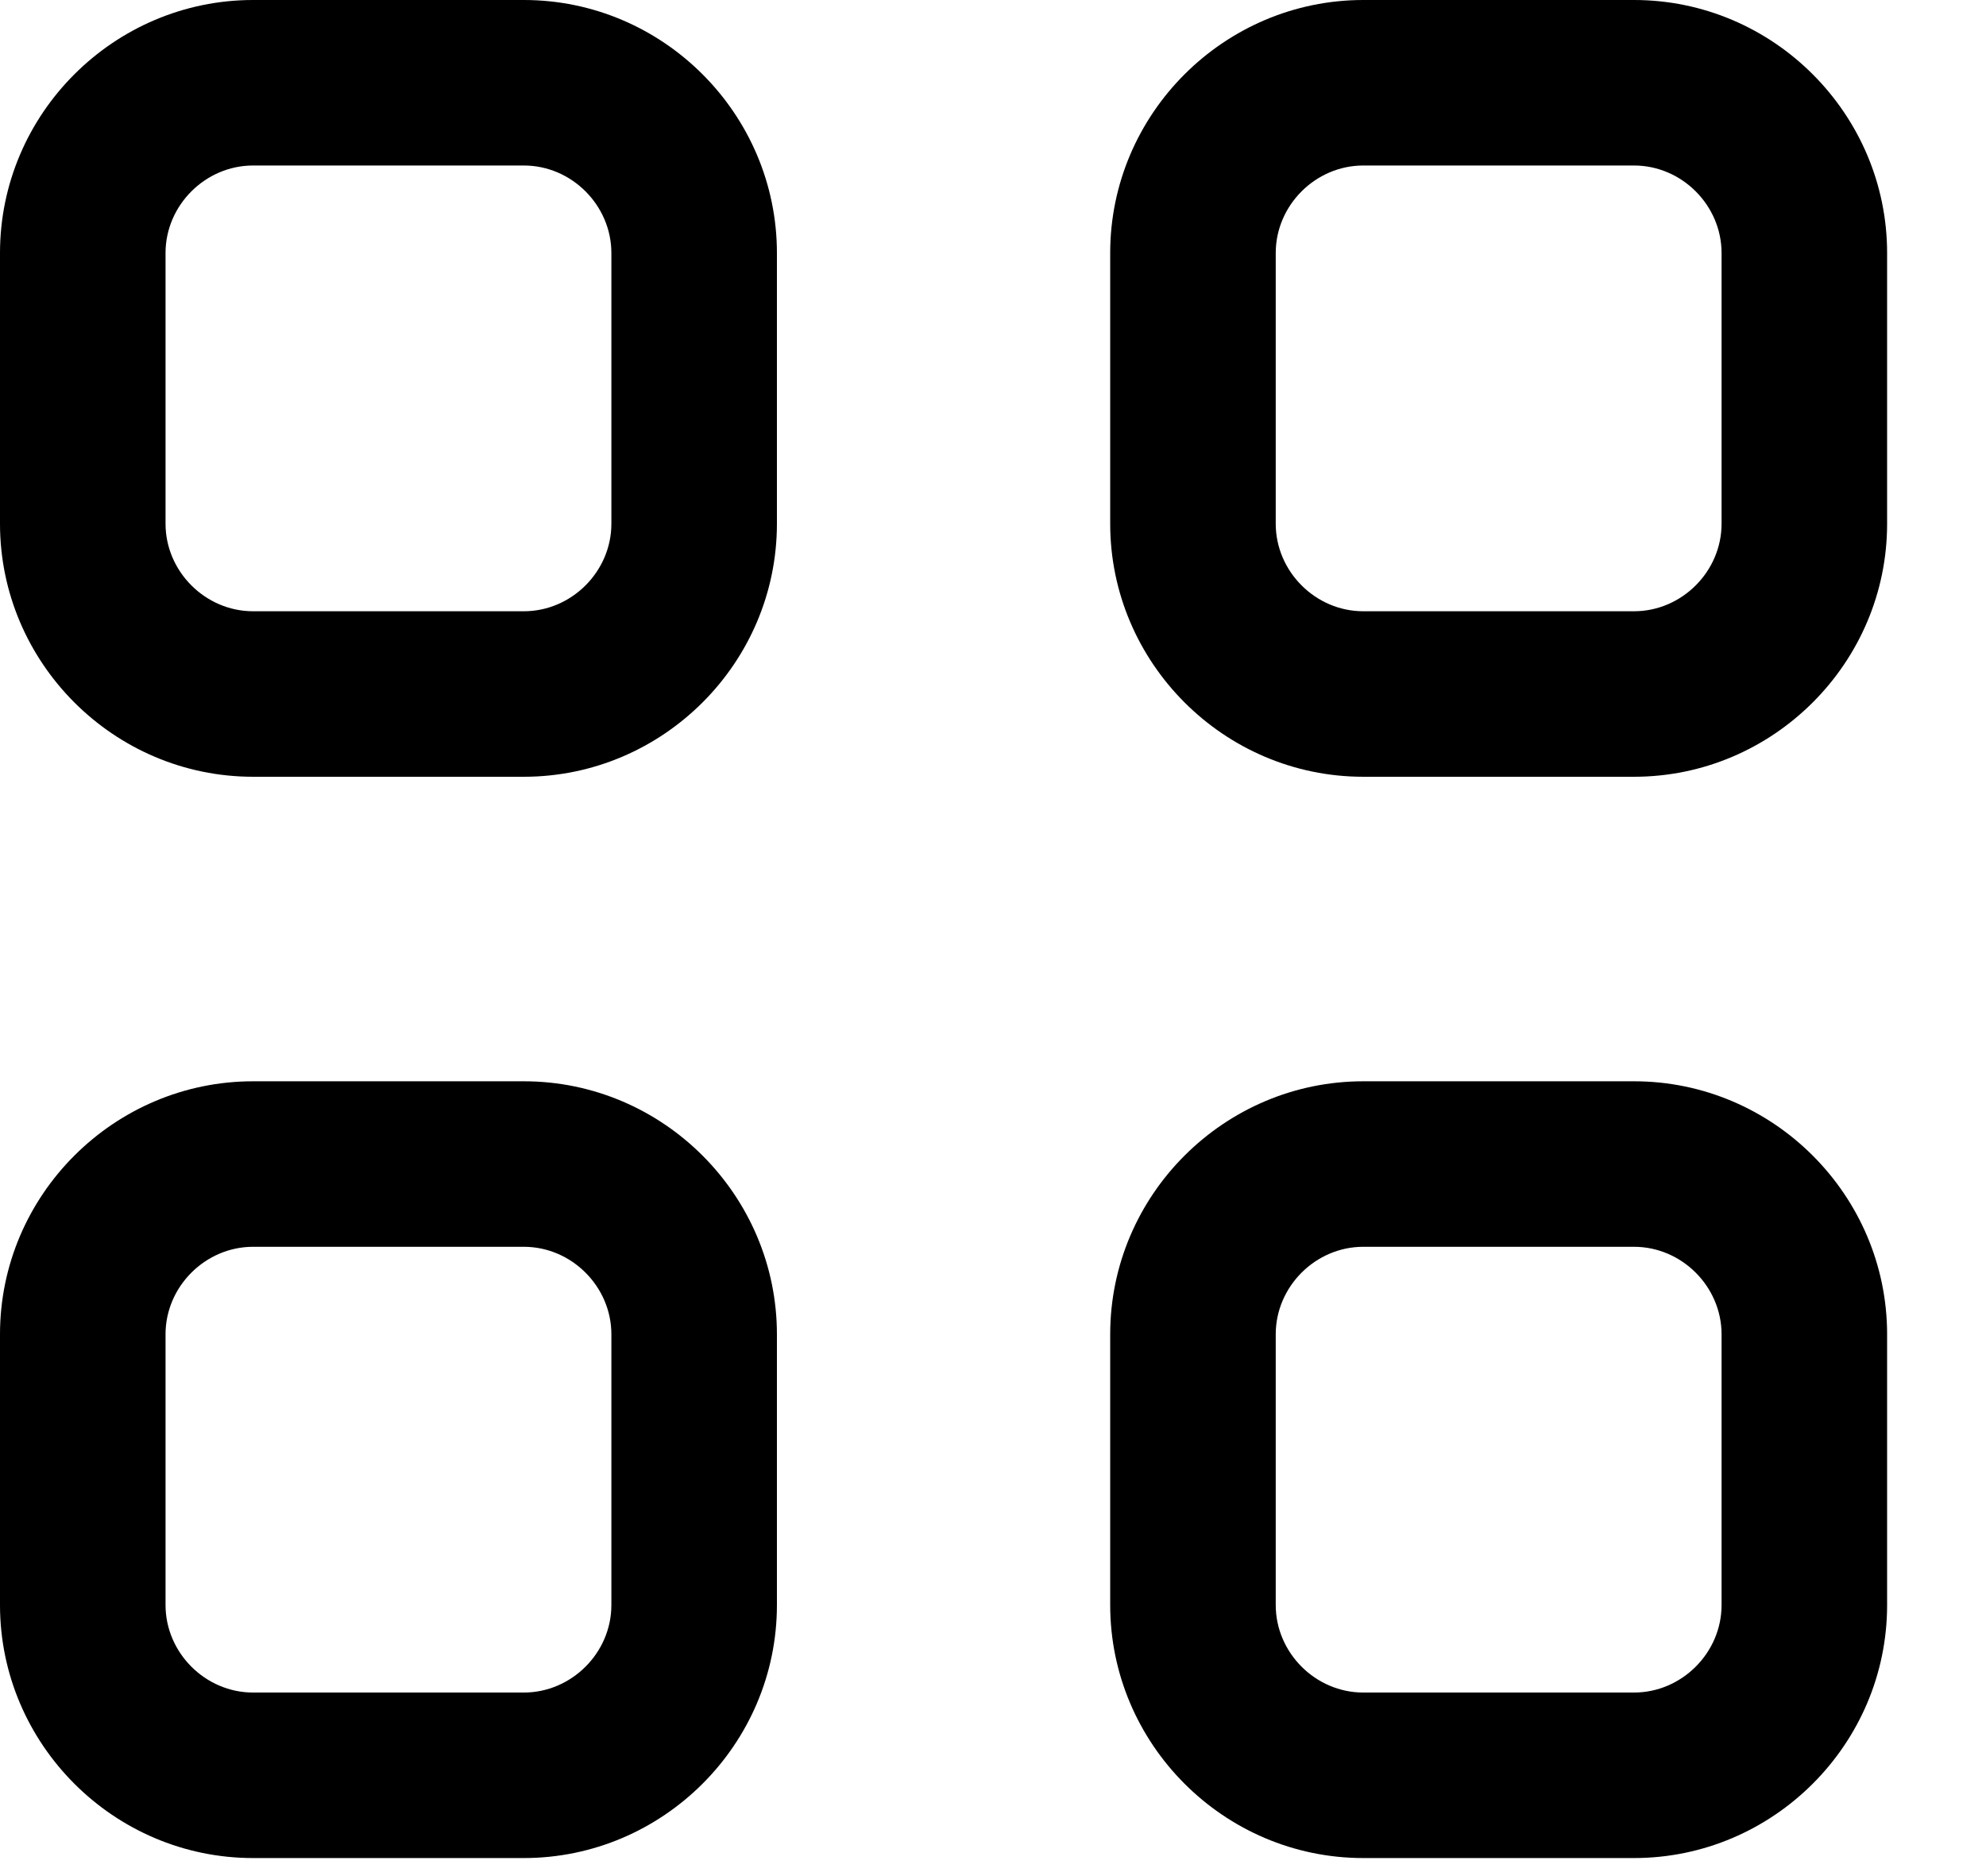 <?xml version="1.0" encoding="utf-8"?>
<!-- Generated by IcoMoon.io -->
<!DOCTYPE svg PUBLIC "-//W3C//DTD SVG 1.1//EN" "http://www.w3.org/Graphics/SVG/1.1/DTD/svg11.dtd">
<svg version="1.1" xmlns="http://www.w3.org/2000/svg" xmlns:xlink="http://www.w3.org/1999/xlink" width="542" height="512" viewBox="0 0 542 512">
<g id="icomoon-ignore">
</g>
<path d="M45.176 69.066c0-13.059 10.883-23.889 23.89-23.889h73.897c13.059 0 23.889 10.883 23.889 23.889v73.897c0 13.059-10.883 23.889-23.889 23.889h-73.897c-13.059 0-23.889-10.883-23.889-23.889v-73.897zM0 69.066v73.897c0 37.908 31.009 69.066 69.066 69.066h73.897c37.908 0 69.066-31.008 69.066-69.066v-73.897c0-37.908-31.008-69.066-69.066-69.066h-73.897c-37.908 0-69.066 31.009-69.066 69.066z"></path>
<path d="M348.16 69.066c0-13.059 10.883-23.889 23.889-23.889h73.897c13.058 0 23.889 10.883 23.889 23.889v73.897c0 13.059-10.883 23.889-23.889 23.889h-73.897c-13.058 0-23.889-10.883-23.889-23.889v-73.897zM302.983 69.066v73.897c0 37.908 31.009 69.066 69.066 69.066h73.897c37.908 0 69.066-31.008 69.066-69.066v-73.897c0-37.908-31.009-69.066-69.066-69.066h-73.897c-37.908 0-69.066 31.009-69.066 69.066z"></path>
<path d="M45.176 364.219c0-13.058 10.883-23.889 23.89-23.889h73.897c13.059 0 23.889 10.883 23.889 23.889v73.897c0 13.058-10.883 23.889-23.889 23.889h-73.897c-13.059 0-23.889-10.883-23.889-23.889v-73.897zM0 364.219v73.897c0 37.908 31.009 69.066 69.066 69.066h73.897c37.908 0 69.066-31.009 69.066-69.066v-73.897c0-37.908-31.008-69.066-69.066-69.066h-73.897c-37.908 0-69.066 31.009-69.066 69.066z"></path>
<path d="M348.16 364.219c0-13.058 10.883-23.889 23.889-23.889h73.897c13.058 0 23.889 10.883 23.889 23.889v73.897c0 13.058-10.883 23.889-23.889 23.889h-73.897c-13.058 0-23.889-10.883-23.889-23.889v-73.897zM302.983 364.219v73.897c0 37.908 31.009 69.066 69.066 69.066h73.897c37.908 0 69.066-31.009 69.066-69.066v-73.897c0-37.908-31.009-69.066-69.066-69.066h-73.897c-37.908 0-69.066 31.009-69.066 69.066z"></path>
</svg>

